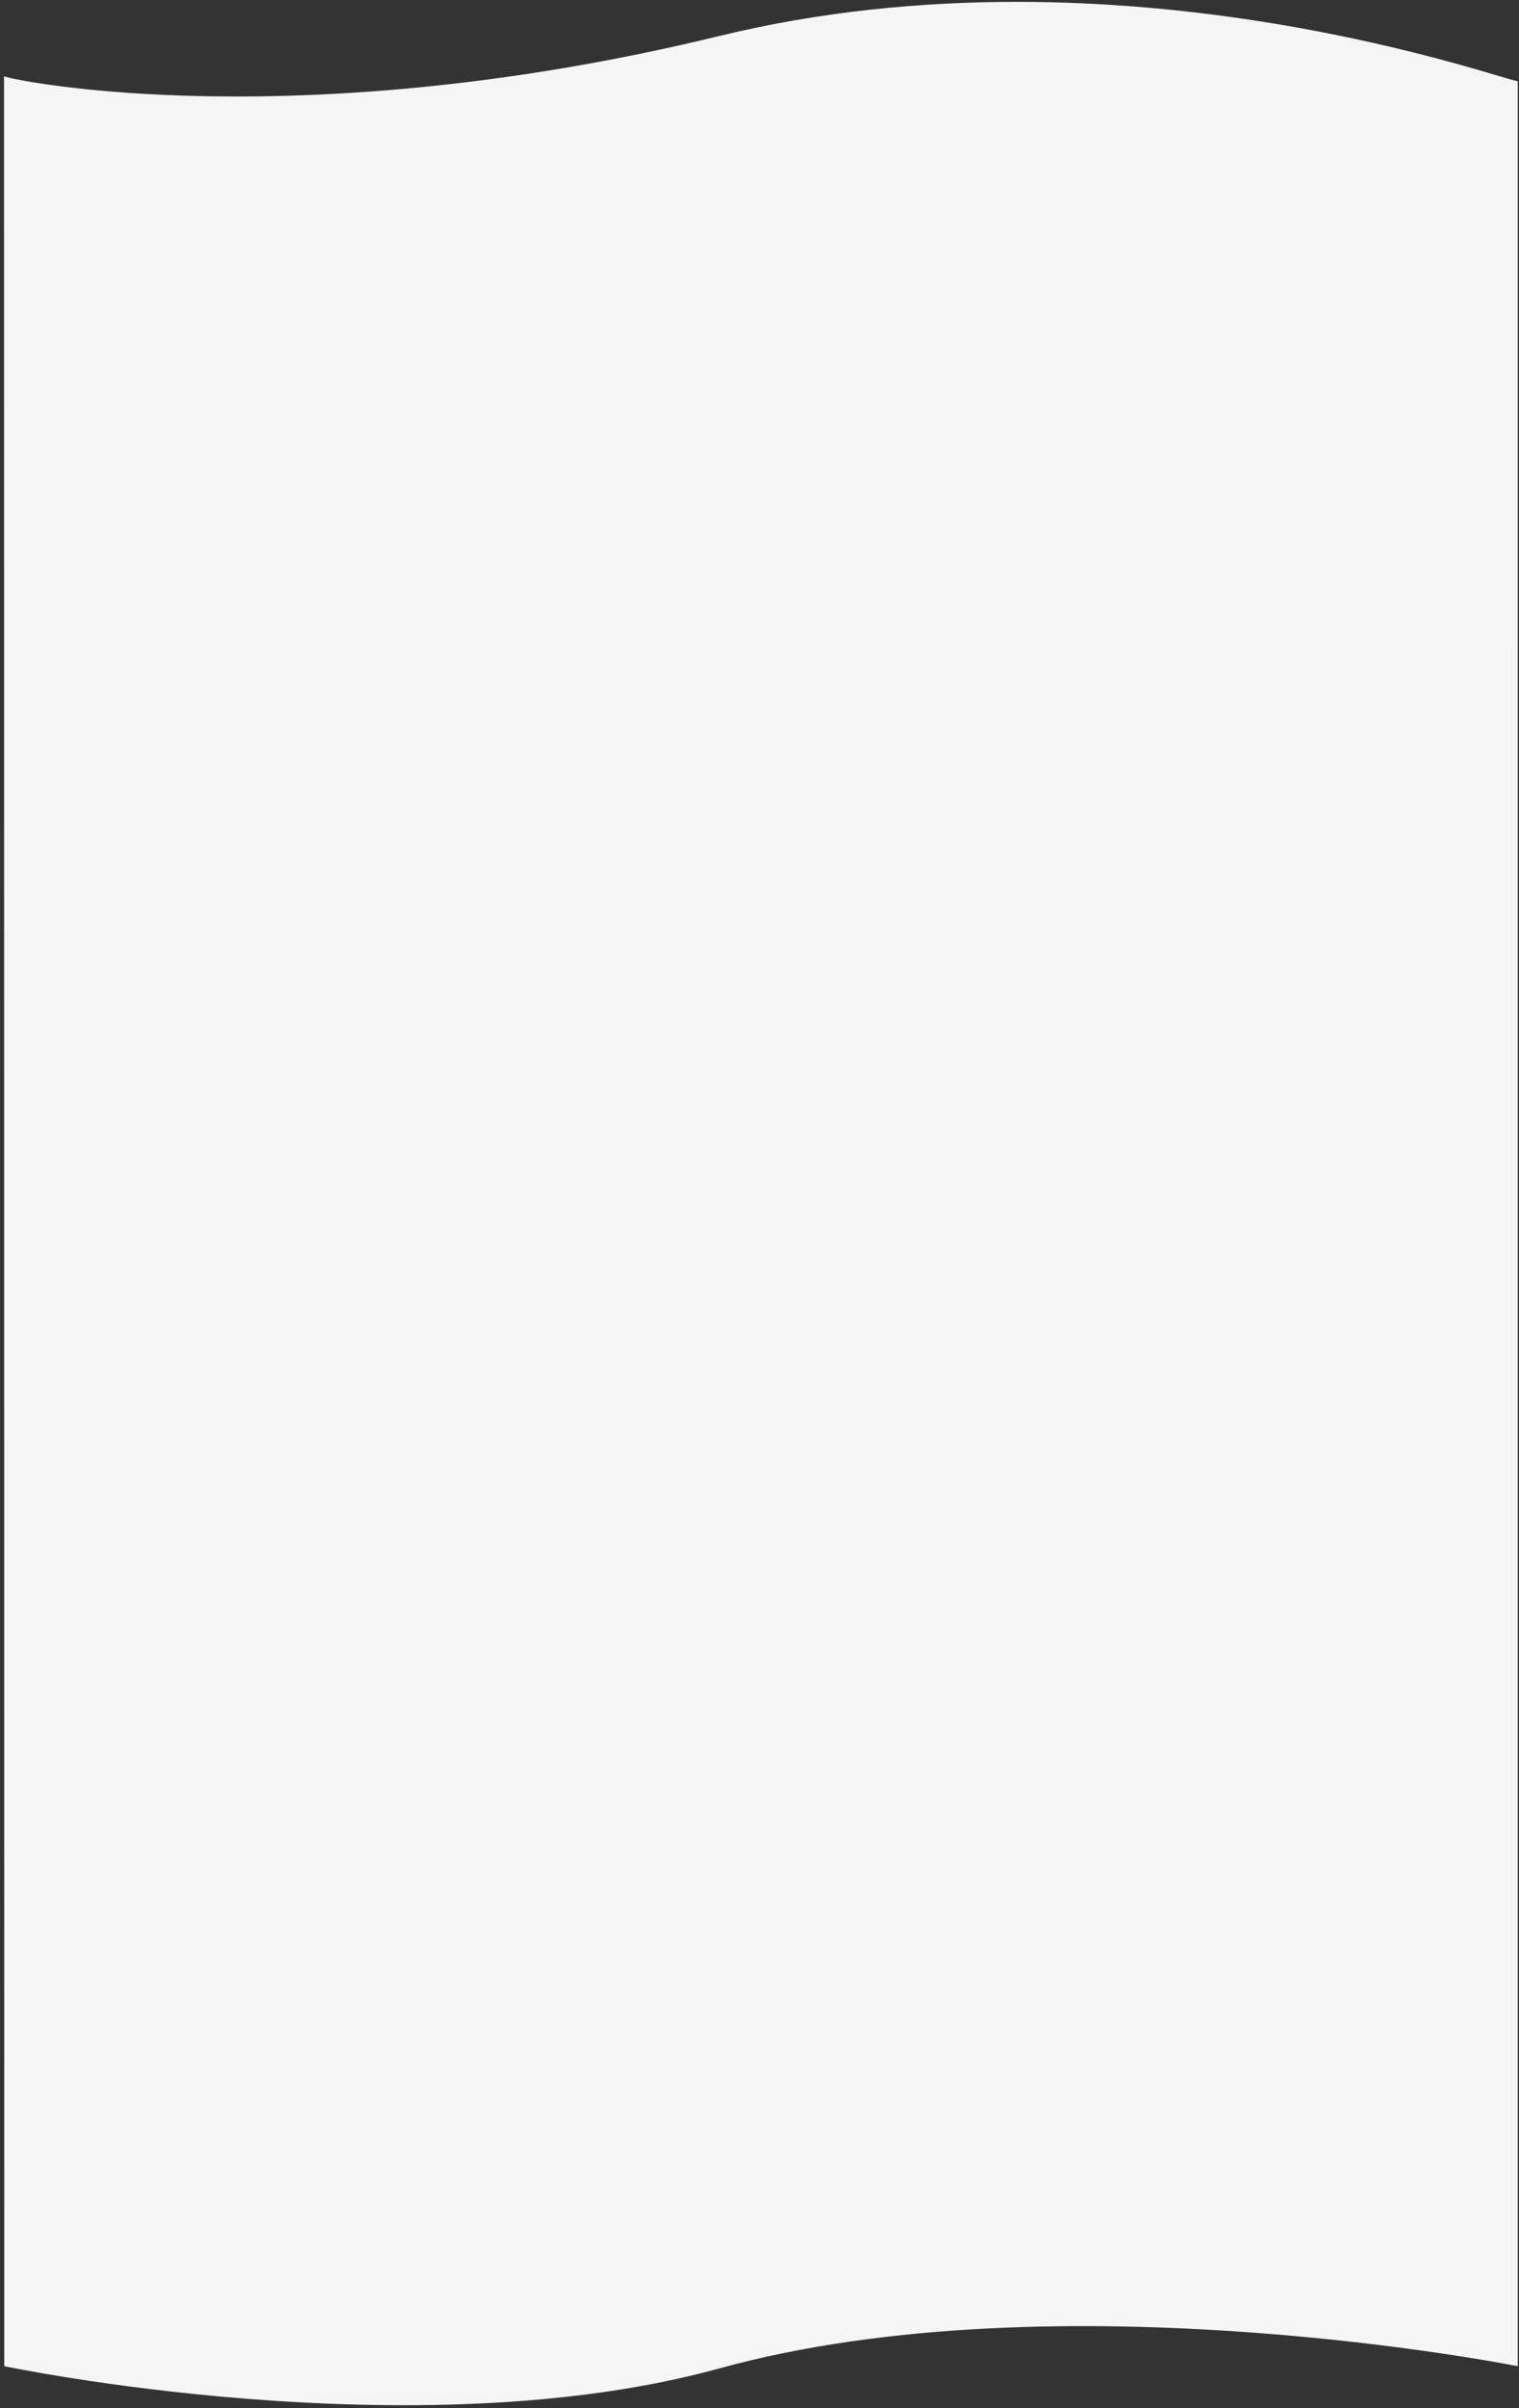 <svg width="361" height="572" viewBox="0 0 361 572" fill="none" xmlns="http://www.w3.org/2000/svg">
<rect x="0" y="0" width="361" height="572" fill="#333333" stroke="none"/>
<path d="M1.016 562.036L0.957 18.122C0.817 18.065 0.816 18.034 0.957 18.034L0.957 18.122C3.977 19.357 71.56 32.74 170.899 8.56C267.785 -15.024 360.703 20.407 360.703 19.24L360.705 562.038C360.705 562.038 251.843 540.276 170.958 562.564C98.447 582.545 1.016 562.036 1.016 562.036Z" fill="#F5F5F5"/>
</svg>
